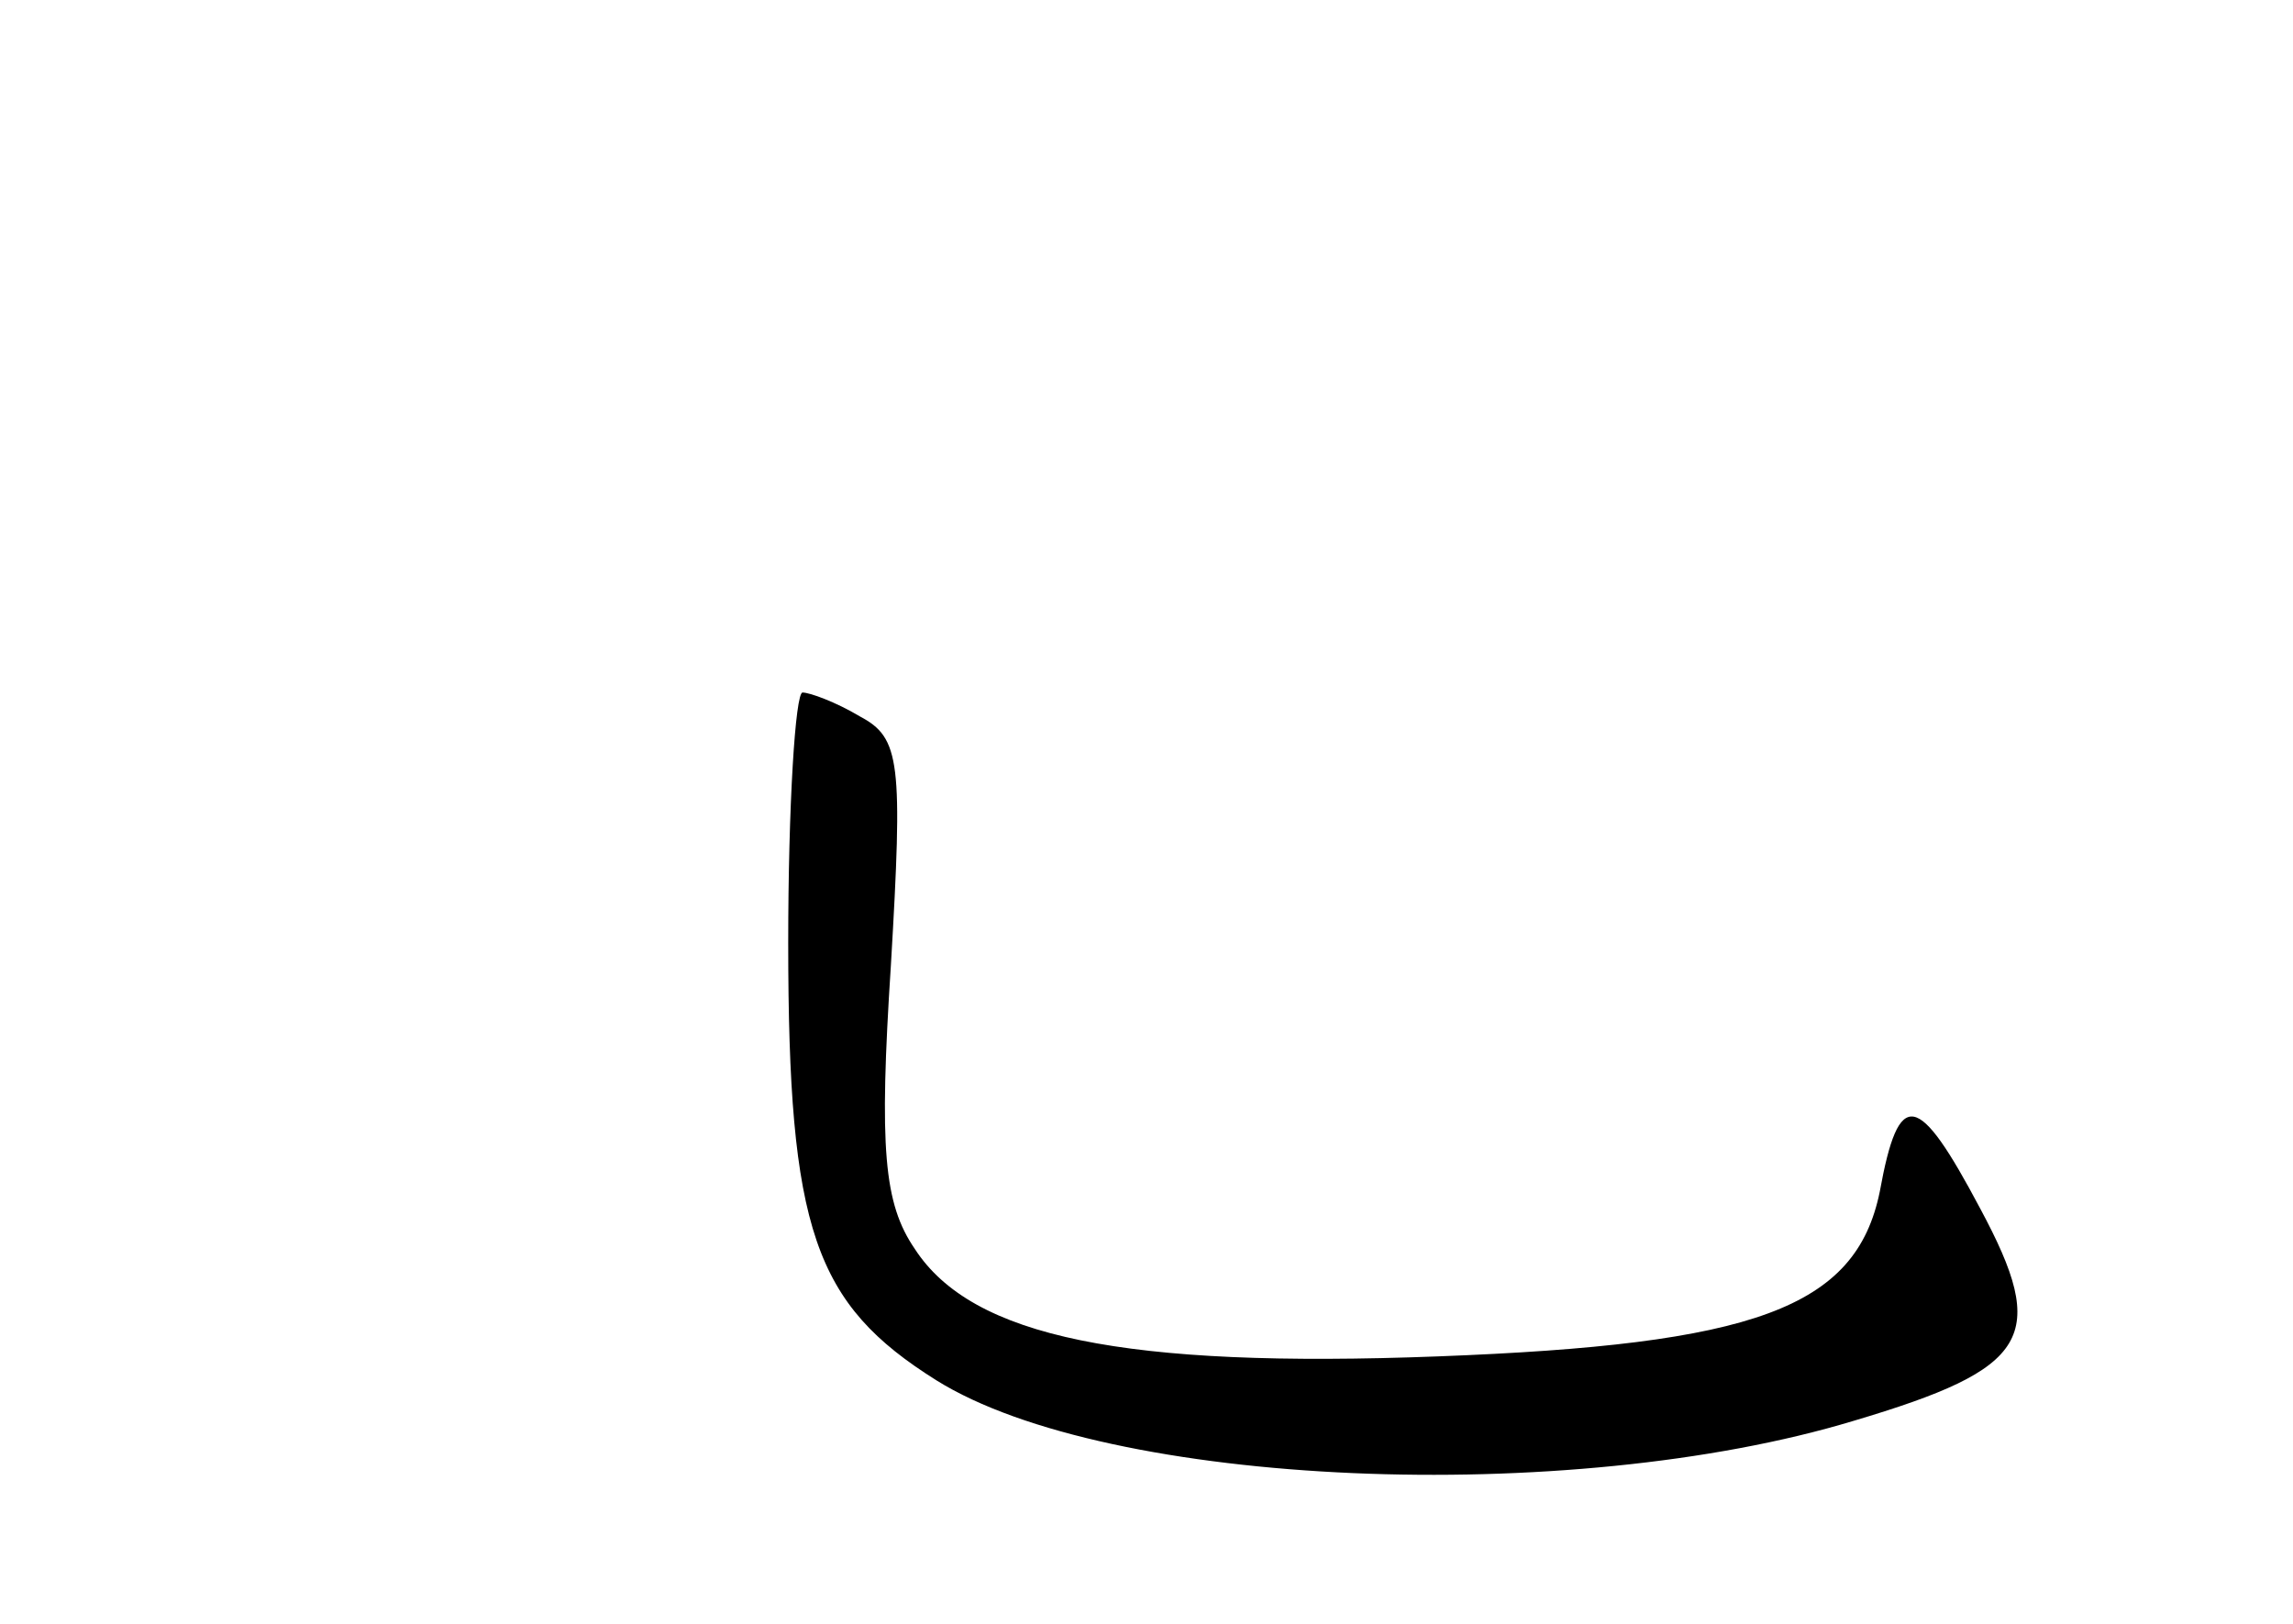 <?xml version="1.0" standalone="no"?>
<!DOCTYPE svg PUBLIC "-//W3C//DTD SVG 20010904//EN"
 "http://www.w3.org/TR/2001/REC-SVG-20010904/DTD/svg10.dtd">
<svg version="1.0" xmlns="http://www.w3.org/2000/svg"
 width="96pt" height="68pt" viewBox="0 0 96 68"
 preserveAspectRatio="xMidYMid meet">
<g transform="translate(0,68) scale(0.1,-0.1)"
fill="#000000" stroke="none">
<path d="M330 285 c0 -120 11 -151 62 -183 72 -45 265 -53 384 -17 74 22 82
35 53 89 -26 49 -34 51 -42 7 -10 -49 -53 -64 -185 -69 -131 -5 -195 8 -219
45 -13 19 -15 42 -10 119 5 85 4 95 -13 104 -10 6 -21 10 -24 10 -3 0 -6 -47
-6 -105z"/>
</g>
</svg>
